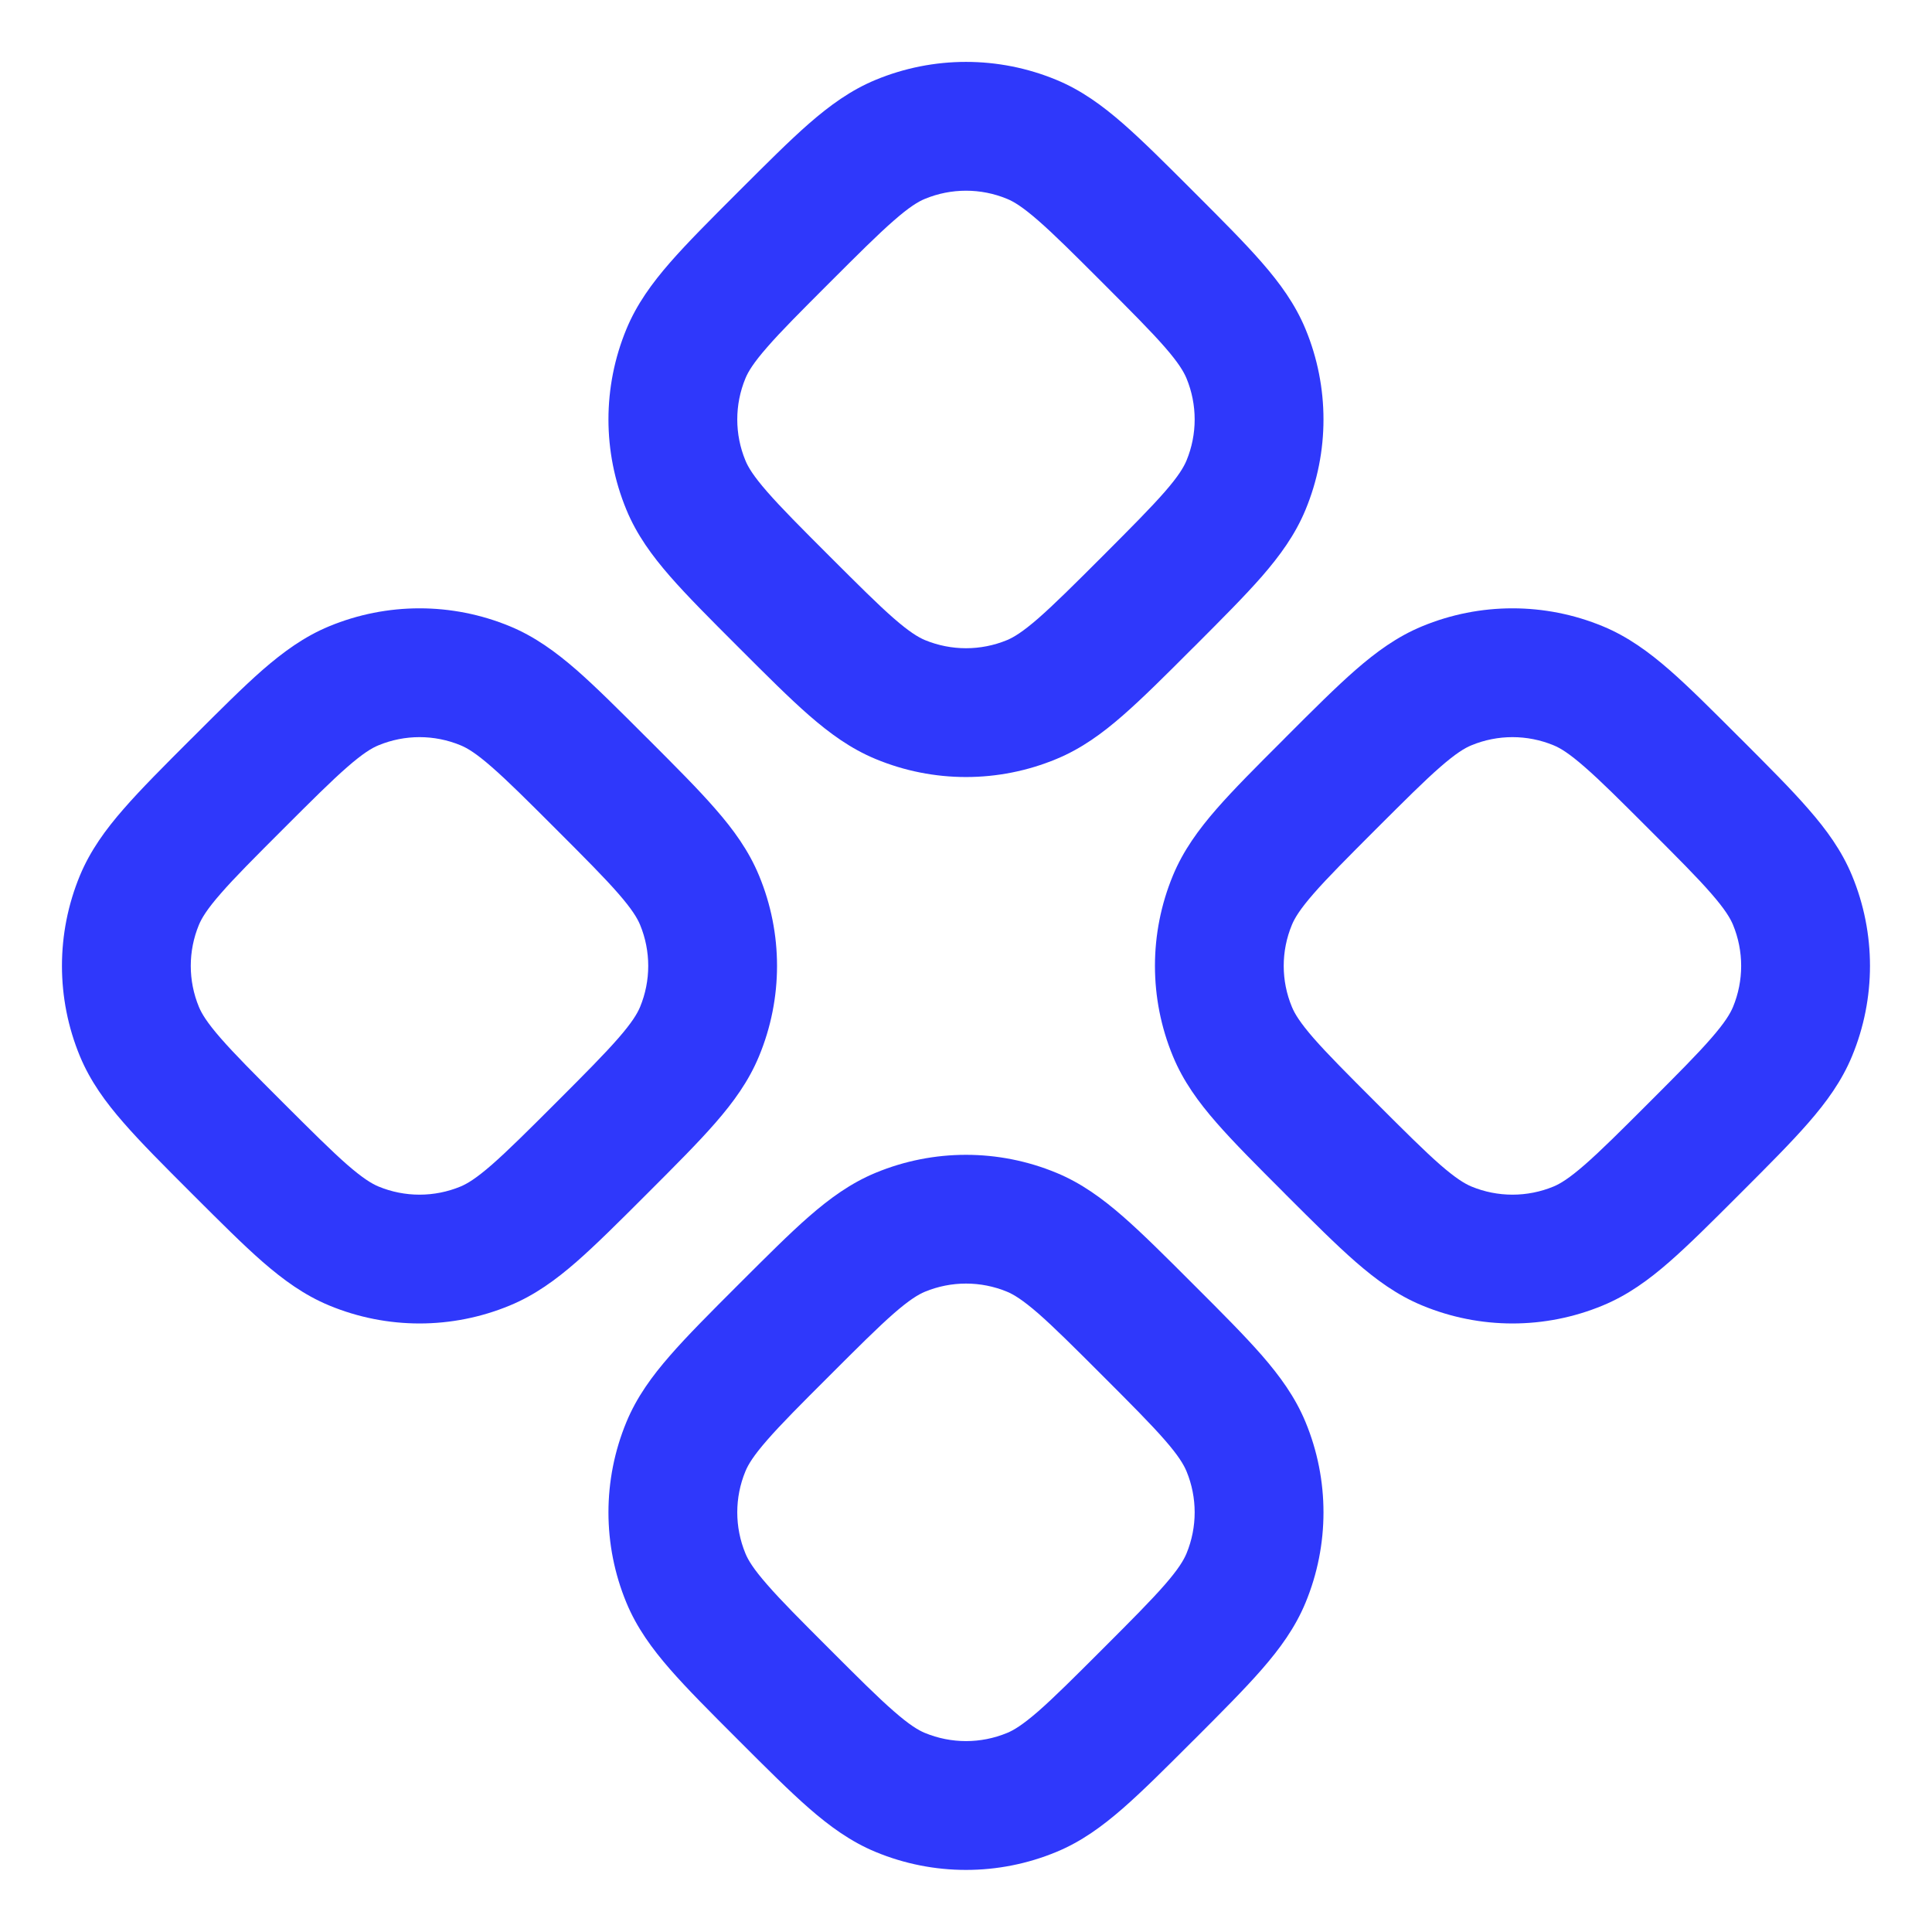 <svg width="30" height="30" viewBox="0 0 30 30" fill="none" xmlns="http://www.w3.org/2000/svg">
<path fill-rule="evenodd" clip-rule="evenodd" d="M15.638 3.088C15.23 2.919 14.771 2.919 14.362 3.088C14.259 3.13 14.121 3.213 13.879 3.425C13.63 3.642 13.328 3.943 12.879 4.392C12.43 4.841 12.129 5.142 11.912 5.392C11.7 5.634 11.617 5.773 11.575 5.875C11.406 6.284 11.406 6.743 11.575 7.151C11.617 7.254 11.7 7.392 11.912 7.635C12.129 7.884 12.43 8.186 12.879 8.635C13.328 9.083 13.629 9.384 13.879 9.602C14.121 9.813 14.26 9.896 14.362 9.939C14.771 10.108 15.23 10.108 15.638 9.939C15.741 9.896 15.879 9.813 16.122 9.602C16.371 9.384 16.673 9.084 17.122 8.635C17.57 8.186 17.871 7.884 18.088 7.635C18.299 7.393 18.381 7.254 18.424 7.151C18.593 6.743 18.593 6.284 18.424 5.875C18.381 5.772 18.299 5.633 18.088 5.391C17.871 5.142 17.57 4.841 17.122 4.392C16.673 3.943 16.371 3.642 16.122 3.425C15.879 3.213 15.741 3.13 15.638 3.088ZM13.597 1.24C14.495 0.868 15.505 0.868 16.403 1.24C16.791 1.4 17.117 1.639 17.436 1.917C17.743 2.185 18.093 2.535 18.512 2.954L18.55 2.992C18.974 3.416 19.326 3.768 19.596 4.078C19.874 4.397 20.112 4.723 20.272 5.11C20.644 6.008 20.644 7.018 20.272 7.916C20.112 8.303 19.874 8.629 19.596 8.949C19.326 9.258 18.973 9.611 18.55 10.035L18.512 10.072C18.093 10.492 17.743 10.841 17.436 11.109C17.117 11.388 16.791 11.626 16.403 11.786C15.505 12.159 14.495 12.159 13.597 11.786C13.21 11.626 12.883 11.387 12.564 11.109C12.257 10.841 11.907 10.491 11.488 10.072L11.441 10.025C11.022 9.606 10.672 9.256 10.404 8.949C10.126 8.63 9.887 8.304 9.727 7.916C9.355 7.018 9.355 6.008 9.727 5.11C9.887 4.723 10.126 4.396 10.404 4.077C10.672 3.77 11.022 3.42 11.441 3.001L11.488 2.954C11.908 2.535 12.257 2.185 12.564 1.917C12.883 1.639 13.21 1.4 13.597 1.24ZM7.152 11.573C6.744 11.404 6.285 11.404 5.877 11.573C5.774 11.615 5.636 11.698 5.393 11.91C5.144 12.127 4.842 12.428 4.393 12.877C3.944 13.326 3.643 13.627 3.426 13.877C3.214 14.119 3.132 14.258 3.089 14.36C2.92 14.769 2.92 15.228 3.089 15.636C3.132 15.739 3.214 15.877 3.426 16.12C3.643 16.369 3.944 16.671 4.393 17.12C4.842 17.568 5.144 17.869 5.393 18.087C5.636 18.298 5.774 18.381 5.877 18.424C6.285 18.593 6.744 18.593 7.152 18.424C7.255 18.381 7.394 18.298 7.636 18.087C7.885 17.869 8.187 17.569 8.636 17.12C9.085 16.671 9.385 16.369 9.602 16.12C9.813 15.878 9.896 15.739 9.939 15.636C10.108 15.228 10.108 14.769 9.939 14.36C9.896 14.257 9.813 14.118 9.602 13.876C9.385 13.627 9.085 13.326 8.636 12.877C8.187 12.428 7.885 12.127 7.636 11.91C7.394 11.698 7.255 11.615 7.152 11.573ZM5.111 9.725C6.01 9.353 7.019 9.353 7.918 9.725C8.305 9.885 8.631 10.124 8.951 10.402C9.257 10.67 9.607 11.02 10.026 11.439L10.065 11.477C10.488 11.901 10.841 12.253 11.11 12.563C11.389 12.882 11.626 13.208 11.786 13.595C12.159 14.493 12.159 15.503 11.786 16.401C11.626 16.788 11.389 17.114 11.11 17.434C10.841 17.743 10.488 18.096 10.064 18.52L10.026 18.558C9.607 18.977 9.257 19.326 8.951 19.594C8.631 19.873 8.305 20.111 7.918 20.271C7.019 20.644 6.01 20.644 5.111 20.271C4.724 20.111 4.398 19.872 4.078 19.594C3.771 19.326 3.422 18.976 3.003 18.558L2.955 18.51C2.536 18.091 2.186 17.741 1.919 17.434C1.64 17.115 1.402 16.789 1.241 16.401C0.869 15.503 0.869 14.493 1.241 13.595C1.402 13.208 1.64 12.881 1.919 12.562C2.186 12.255 2.536 11.905 2.955 11.486L2.979 11.463L3.003 11.439C3.422 11.02 3.772 10.67 4.078 10.402C4.398 10.124 4.724 9.885 5.111 9.725ZM24.124 11.573C23.715 11.404 23.256 11.404 22.848 11.573C22.745 11.615 22.607 11.698 22.364 11.91C22.115 12.127 21.814 12.428 21.364 12.877C20.916 13.326 20.615 13.627 20.397 13.877C20.186 14.119 20.103 14.258 20.061 14.36C19.891 14.769 19.891 15.228 20.061 15.636C20.103 15.739 20.186 15.877 20.397 16.12C20.615 16.369 20.916 16.671 21.365 17.12C21.813 17.568 22.115 17.869 22.364 18.087C22.607 18.298 22.745 18.381 22.848 18.424C23.256 18.593 23.715 18.593 24.124 18.424C24.227 18.381 24.365 18.298 24.607 18.087C24.857 17.869 25.158 17.569 25.607 17.12C26.056 16.671 26.357 16.369 26.573 16.12C26.784 15.878 26.867 15.739 26.91 15.636C27.079 15.228 27.079 14.769 26.91 14.36C26.867 14.257 26.784 14.118 26.573 13.876C26.357 13.627 26.056 13.326 25.607 12.877C25.158 12.428 24.857 12.127 24.607 11.91C24.365 11.698 24.227 11.615 24.124 11.573ZM22.083 9.725C22.981 9.353 23.991 9.353 24.889 9.725C25.276 9.885 25.603 10.124 25.922 10.402C26.229 10.67 26.578 11.02 26.997 11.439L27.036 11.477C27.459 11.901 27.812 12.253 28.081 12.563C28.36 12.882 28.598 13.208 28.758 13.595C29.13 14.493 29.13 15.503 28.758 16.401C28.598 16.788 28.36 17.114 28.081 17.434C27.812 17.743 27.459 18.096 27.035 18.52L26.997 18.558C26.578 18.977 26.229 19.326 25.922 19.594C25.603 19.873 25.276 20.111 24.889 20.271C23.991 20.644 22.981 20.644 22.083 20.271C21.695 20.111 21.369 19.872 21.05 19.594C20.743 19.326 20.393 18.976 19.974 18.558L19.927 18.51C19.508 18.091 19.158 17.741 18.89 17.434C18.611 17.115 18.373 16.789 18.213 16.401C17.841 15.503 17.841 14.493 18.213 13.595C18.373 13.208 18.612 12.881 18.89 12.562C19.158 12.255 19.508 11.905 19.927 11.487L19.974 11.439C20.393 11.02 20.743 10.67 21.05 10.402C21.369 10.124 21.695 9.885 22.083 9.725ZM15.638 20.058C15.23 19.889 14.771 19.889 14.362 20.058C14.259 20.101 14.121 20.184 13.879 20.395C13.63 20.613 13.328 20.914 12.879 21.363C12.43 21.811 12.129 22.113 11.912 22.362C11.7 22.605 11.617 22.743 11.575 22.846C11.406 23.254 11.406 23.713 11.575 24.122C11.617 24.225 11.7 24.363 11.912 24.605C12.129 24.855 12.43 25.156 12.879 25.605C13.328 26.054 13.629 26.355 13.879 26.572C14.121 26.784 14.26 26.867 14.362 26.909C14.771 27.078 15.23 27.078 15.638 26.909C15.741 26.867 15.879 26.784 16.122 26.573C16.371 26.355 16.673 26.054 17.122 25.605C17.57 25.157 17.871 24.855 18.088 24.606C18.299 24.364 18.381 24.225 18.424 24.122C18.593 23.713 18.593 23.254 18.424 22.846C18.381 22.743 18.299 22.604 18.088 22.362C17.871 22.113 17.57 21.811 17.122 21.363C16.673 20.914 16.371 20.613 16.122 20.395C15.879 20.184 15.741 20.101 15.638 20.058ZM13.597 18.211C14.495 17.839 15.505 17.839 16.403 18.211C16.791 18.371 17.117 18.61 17.436 18.888C17.743 19.156 18.093 19.506 18.512 19.925L18.55 19.963C18.974 20.386 19.326 20.739 19.596 21.048C19.874 21.368 20.112 21.694 20.272 22.081C20.644 22.979 20.644 23.989 20.272 24.887C20.112 25.274 19.874 25.6 19.596 25.919C19.326 26.229 18.973 26.582 18.55 27.006L18.512 27.043C18.093 27.462 17.743 27.812 17.436 28.08C17.117 28.358 16.791 28.597 16.403 28.757C15.505 29.129 14.495 29.129 13.597 28.757C13.21 28.597 12.883 28.358 12.564 28.08C12.257 27.812 11.907 27.462 11.488 27.043L11.441 26.996C11.022 26.577 10.672 26.227 10.404 25.92C10.126 25.601 9.887 25.274 9.727 24.887C9.355 23.989 9.355 22.979 9.727 22.081C9.887 21.694 10.126 21.367 10.405 21.048C10.672 20.741 11.022 20.391 11.441 19.972L11.488 19.925C11.908 19.506 12.257 19.156 12.564 18.888C12.883 18.61 13.21 18.371 13.597 18.211Z" fill="#2F38FB"/>
</svg>